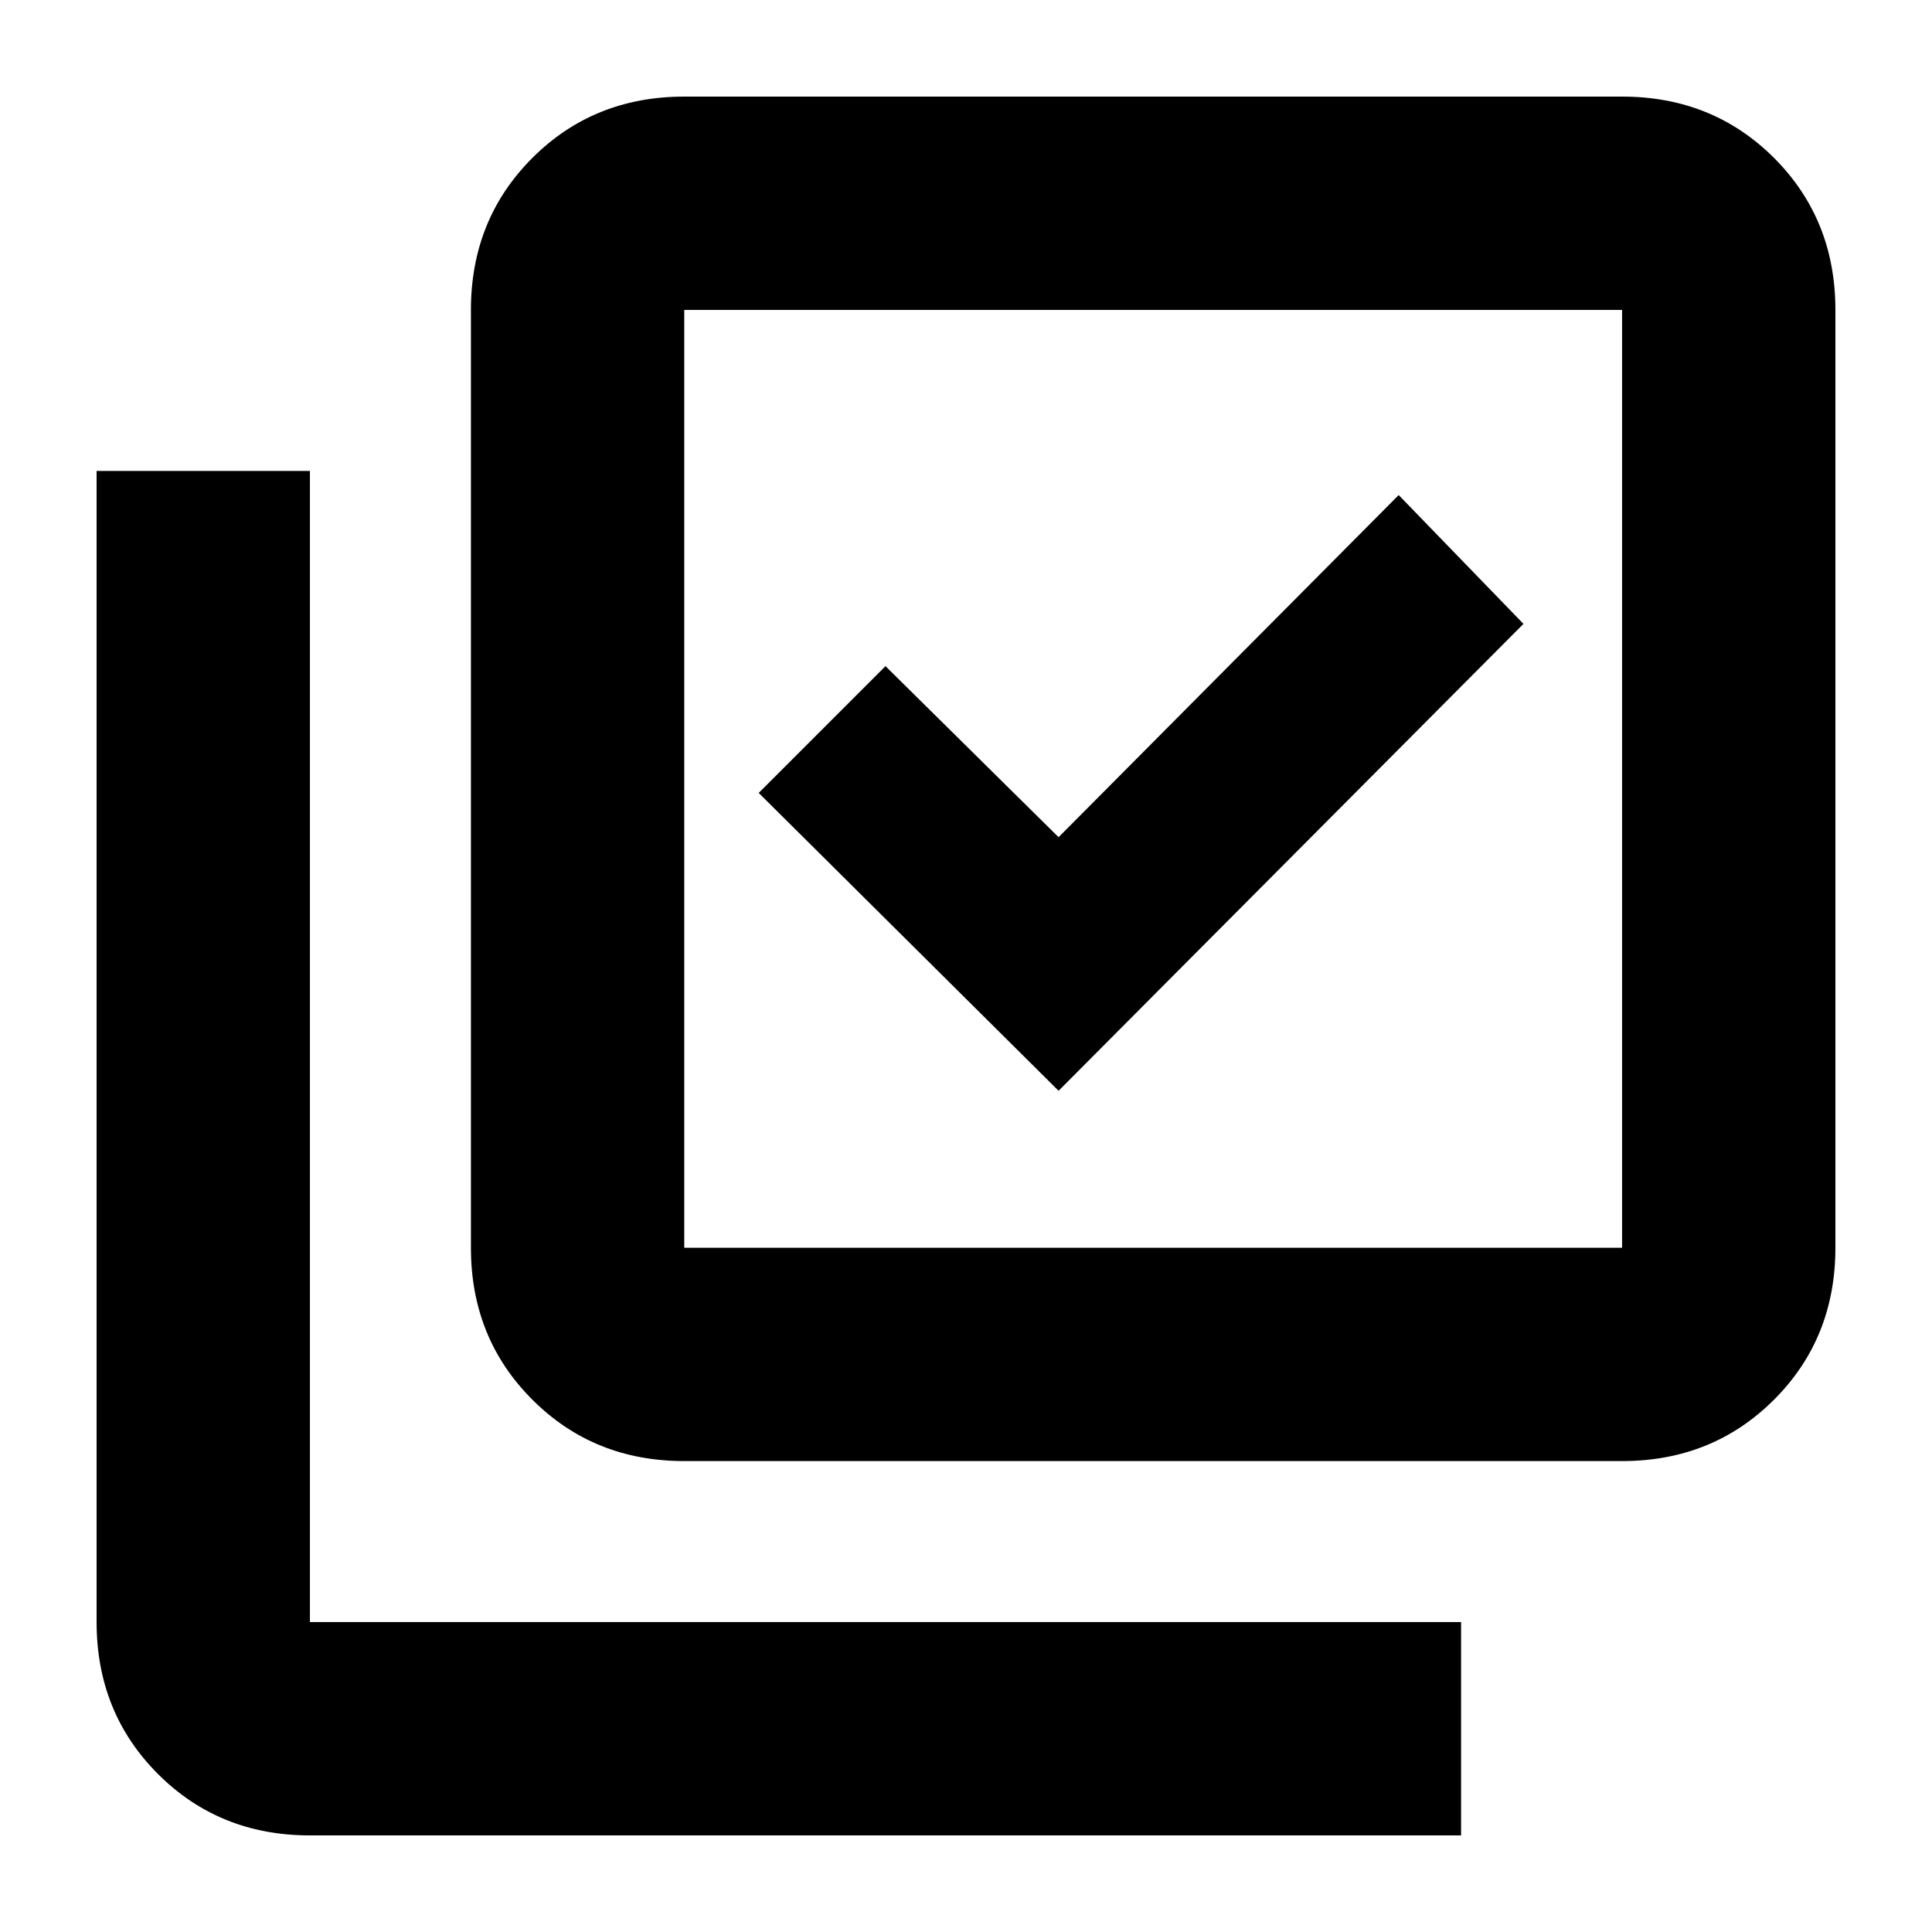<svg xmlns="http://www.w3.org/2000/svg" height="24" width="24"><path d="m13.15 13.55 5.775-5.8-1.55-1.6-4.225 4.25L11 8.275 9.425 9.85Zm-4.65 4.6q-1.125 0-1.887-.763-.763-.762-.763-1.887V3.85q0-1.125.763-1.888Q7.375 1.2 8.5 1.2h11.65q1.125 0 1.888.762.762.763.762 1.888V15.5q0 1.125-.762 1.887-.763.763-1.888.763Zm0-2.65h11.65V3.85H8.5V15.5Zm-4.65 7.3q-1.125 0-1.887-.762-.763-.763-.763-1.888V5.85h2.65v14.3h14.3v2.65ZM8.5 3.85V15.5 3.85Z"/></svg>